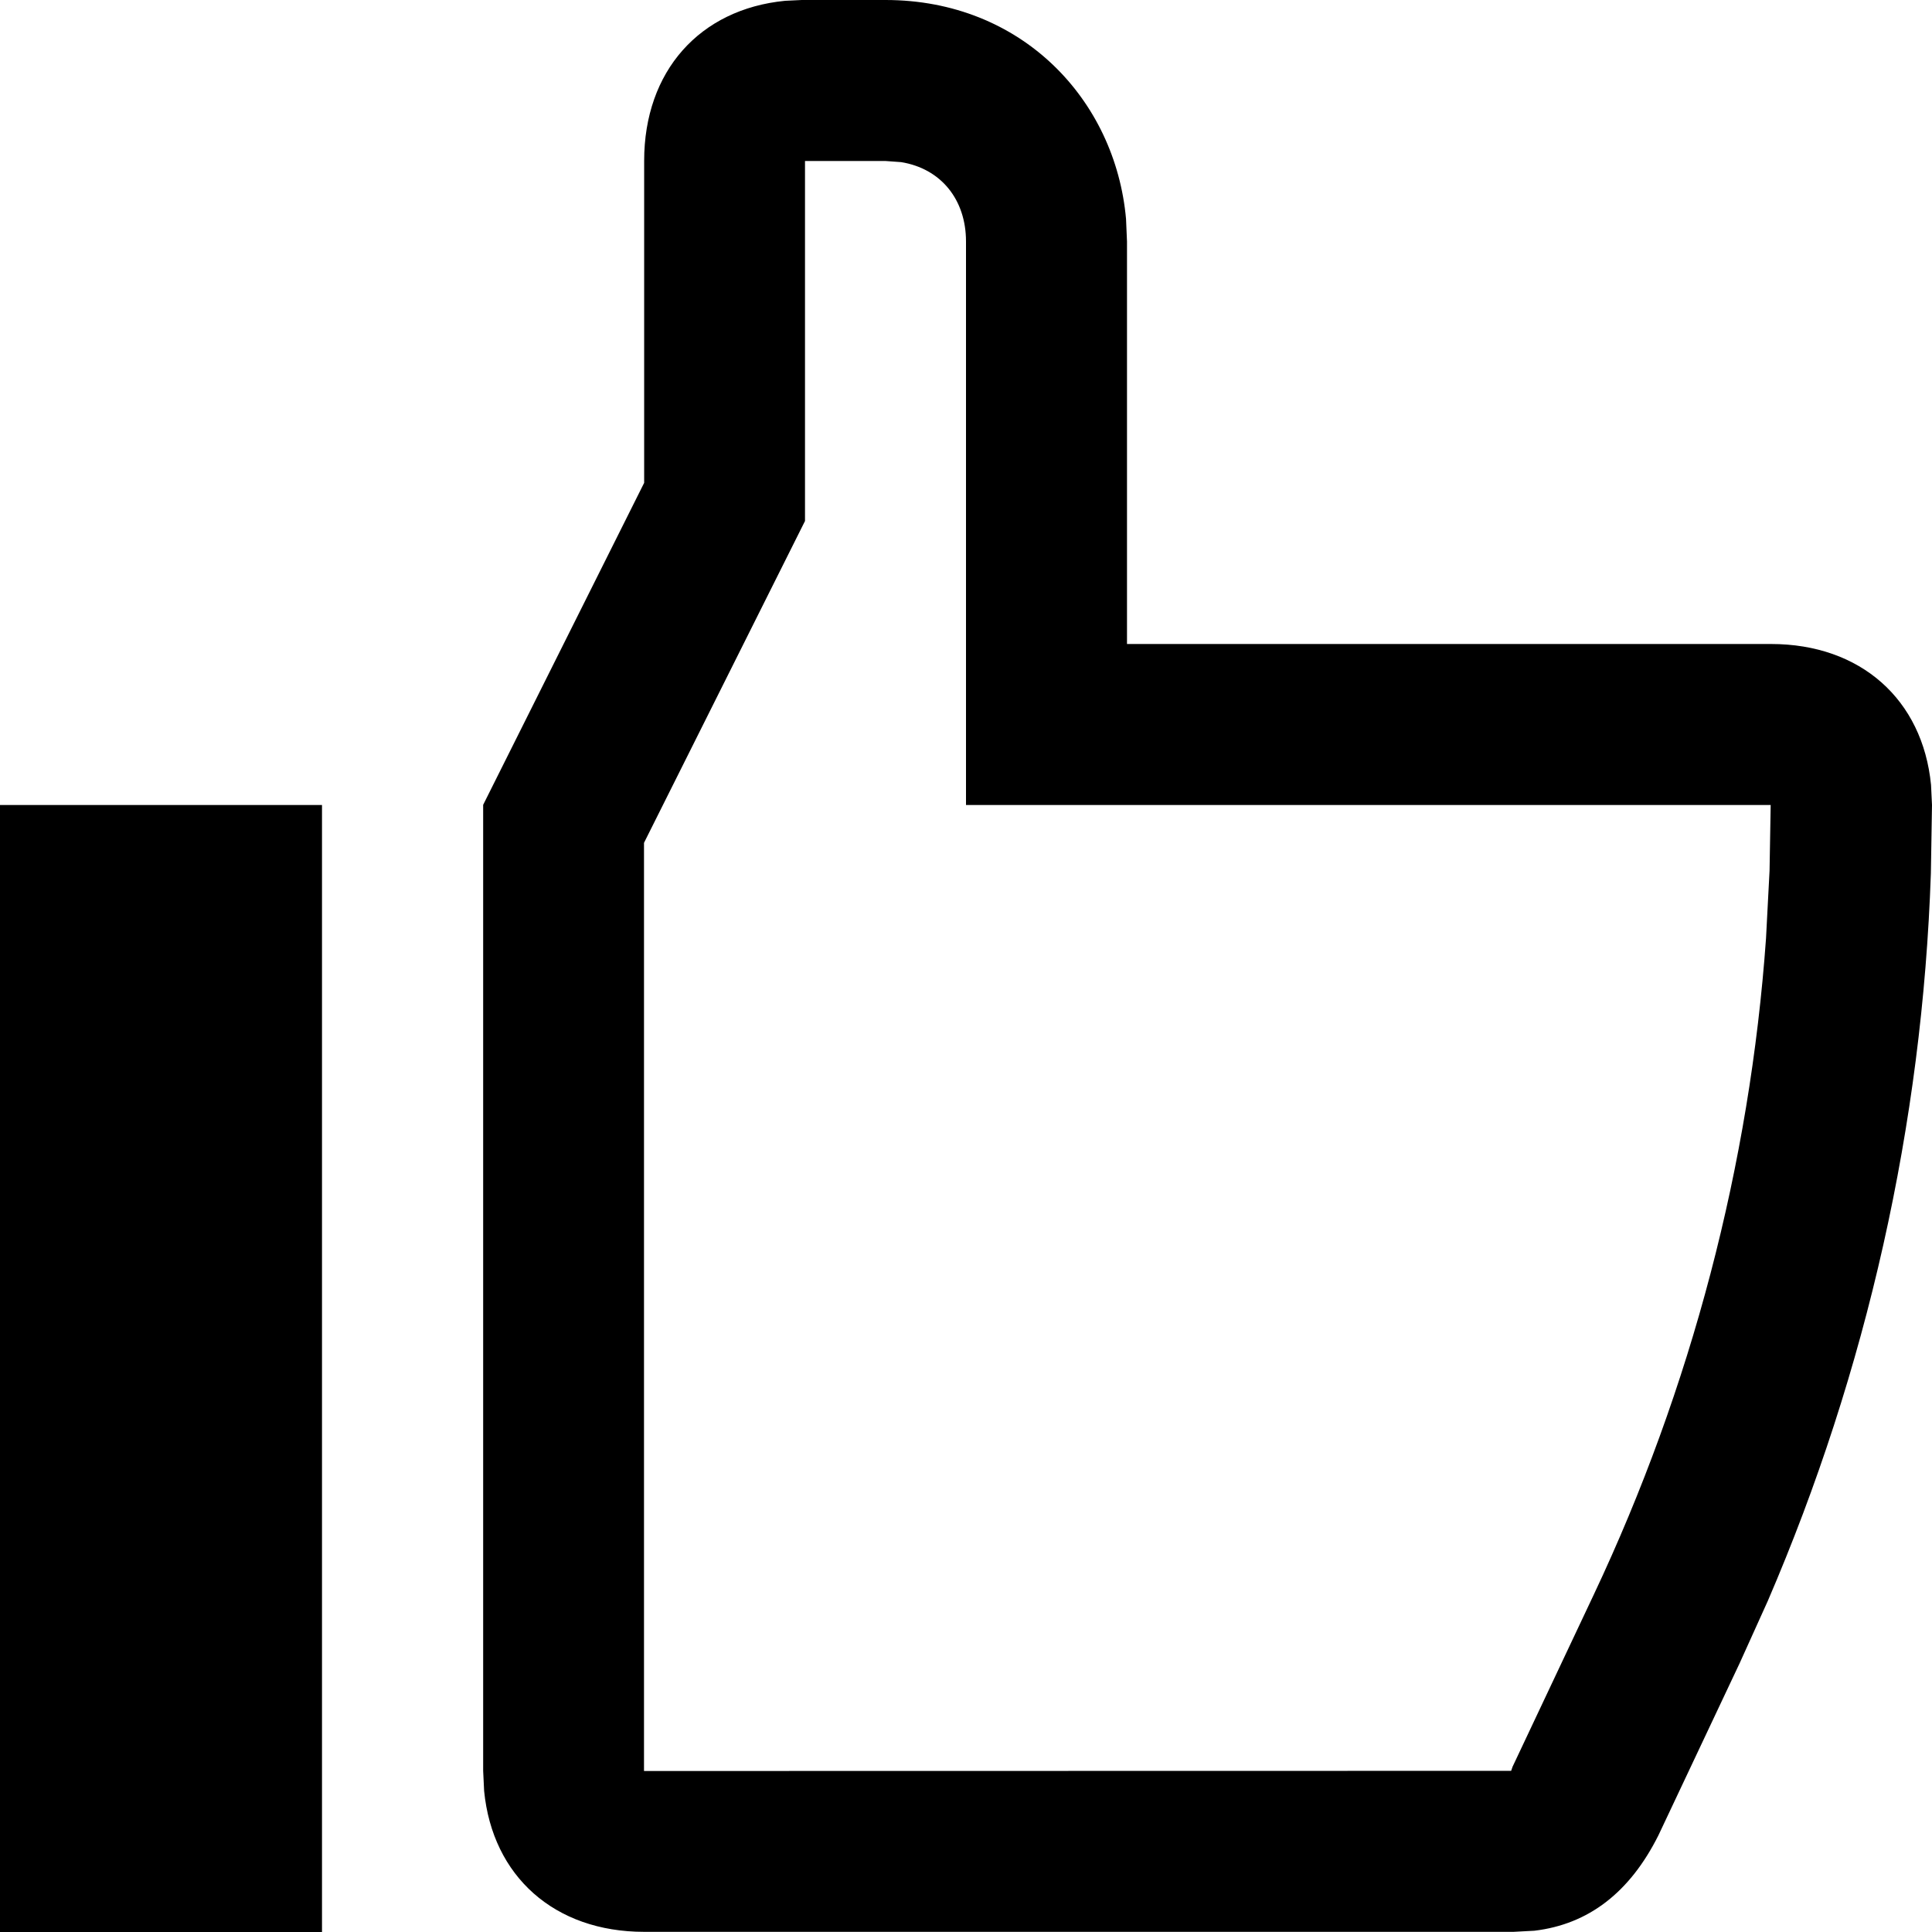 <!-- Generated by IcoMoon.io -->
<svg version="1.1" xmlns="http://www.w3.org/2000/svg" viewBox="0 0 12 12">
<title>thumbs-up</title>
<path d="M0 5h2c0 0.267 0 0.6 0 1v5c0 0.4 0 0.733 0 1h-2v-7z"></path>
<path d="M5.5 0c0.847 0 1.428 0.62 1.494 1.36l0.006 0.14v2.5h4c0.557 0 0.942 0.345 0.994 0.875l0.006 0.125-0.007 0.425c-0.053 1.556-0.397 3.089-1.013 4.519l-0.175 0.387-0.504 1.068c-0.178 0.356-0.435 0.553-0.77 0.593l-0.13 0.007h-5.4c-0.557 0-0.942-0.345-0.994-0.875l-0.006-0.125v-6l1-2v-2c0-0.557 0.345-0.942 0.875-0.994l0.125-0.006h0.5zM6 5v-3.5c0-0.261-0.156-0.453-0.403-0.493l-0.097-0.007h-0.5v2.236l-1 1.999v5.765l5.386-0.001 0.009-0.026 0.504-1.068c0.607-1.286 0.97-2.673 1.070-4.076l0.022-0.421 0.007-0.408h-5z"></path>
</svg>
